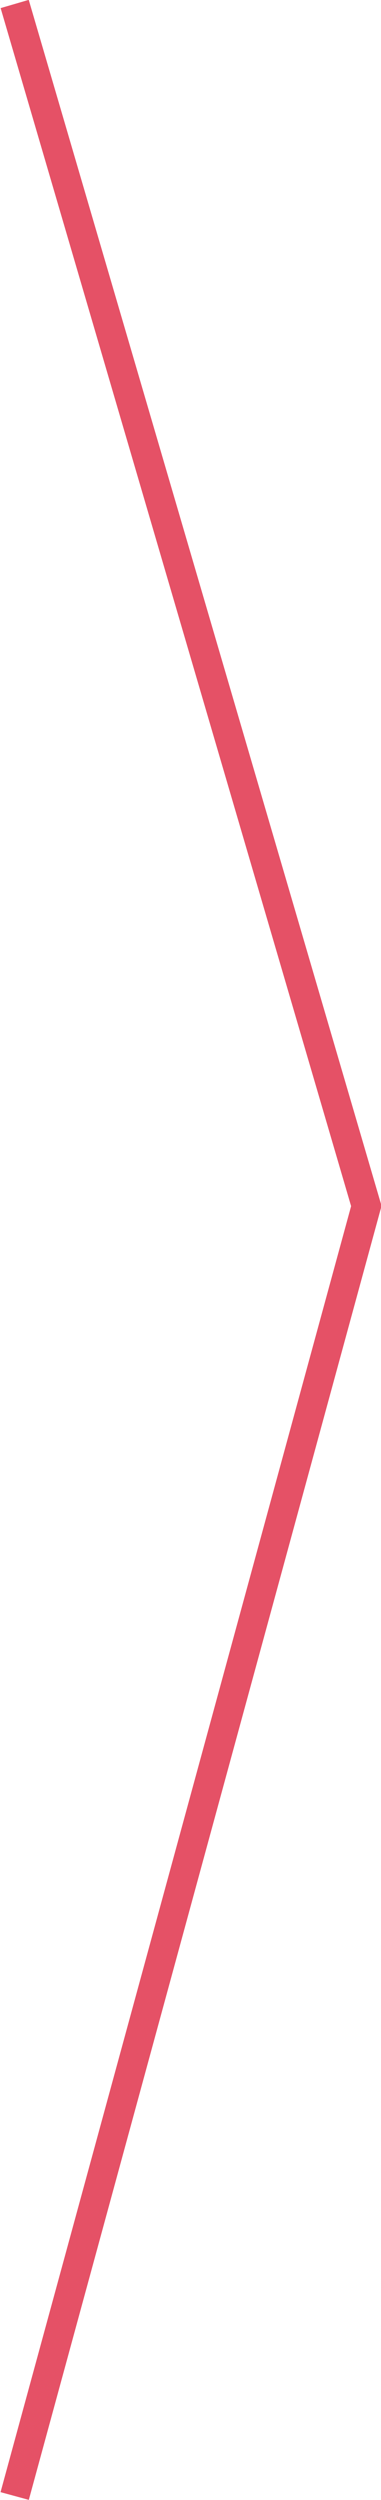 <svg id="SvgjsSvg1000" xmlns="http://www.w3.org/2000/svg" version="1.1" xmlns:xlink="http://www.w3.org/1999/xlink" xmlns:svgjs="http://svgjs.com/svgjs" width="13.002" height="85.272"><defs id="SvgjsDefs1001"></defs><path id="SvgjsPath1007" d="M322 584L334 625L322 669 " fill-opacity="0" fill="#ffffff" stroke-dasharray="0" stroke-linejoin="miter" stroke-linecap="butt" stroke-opacity="1" stroke="#e55166" stroke-miterlimit="50" stroke-width="1" transform="matrix(1,0,0,1,-321.499,-583.864)"></path></svg>